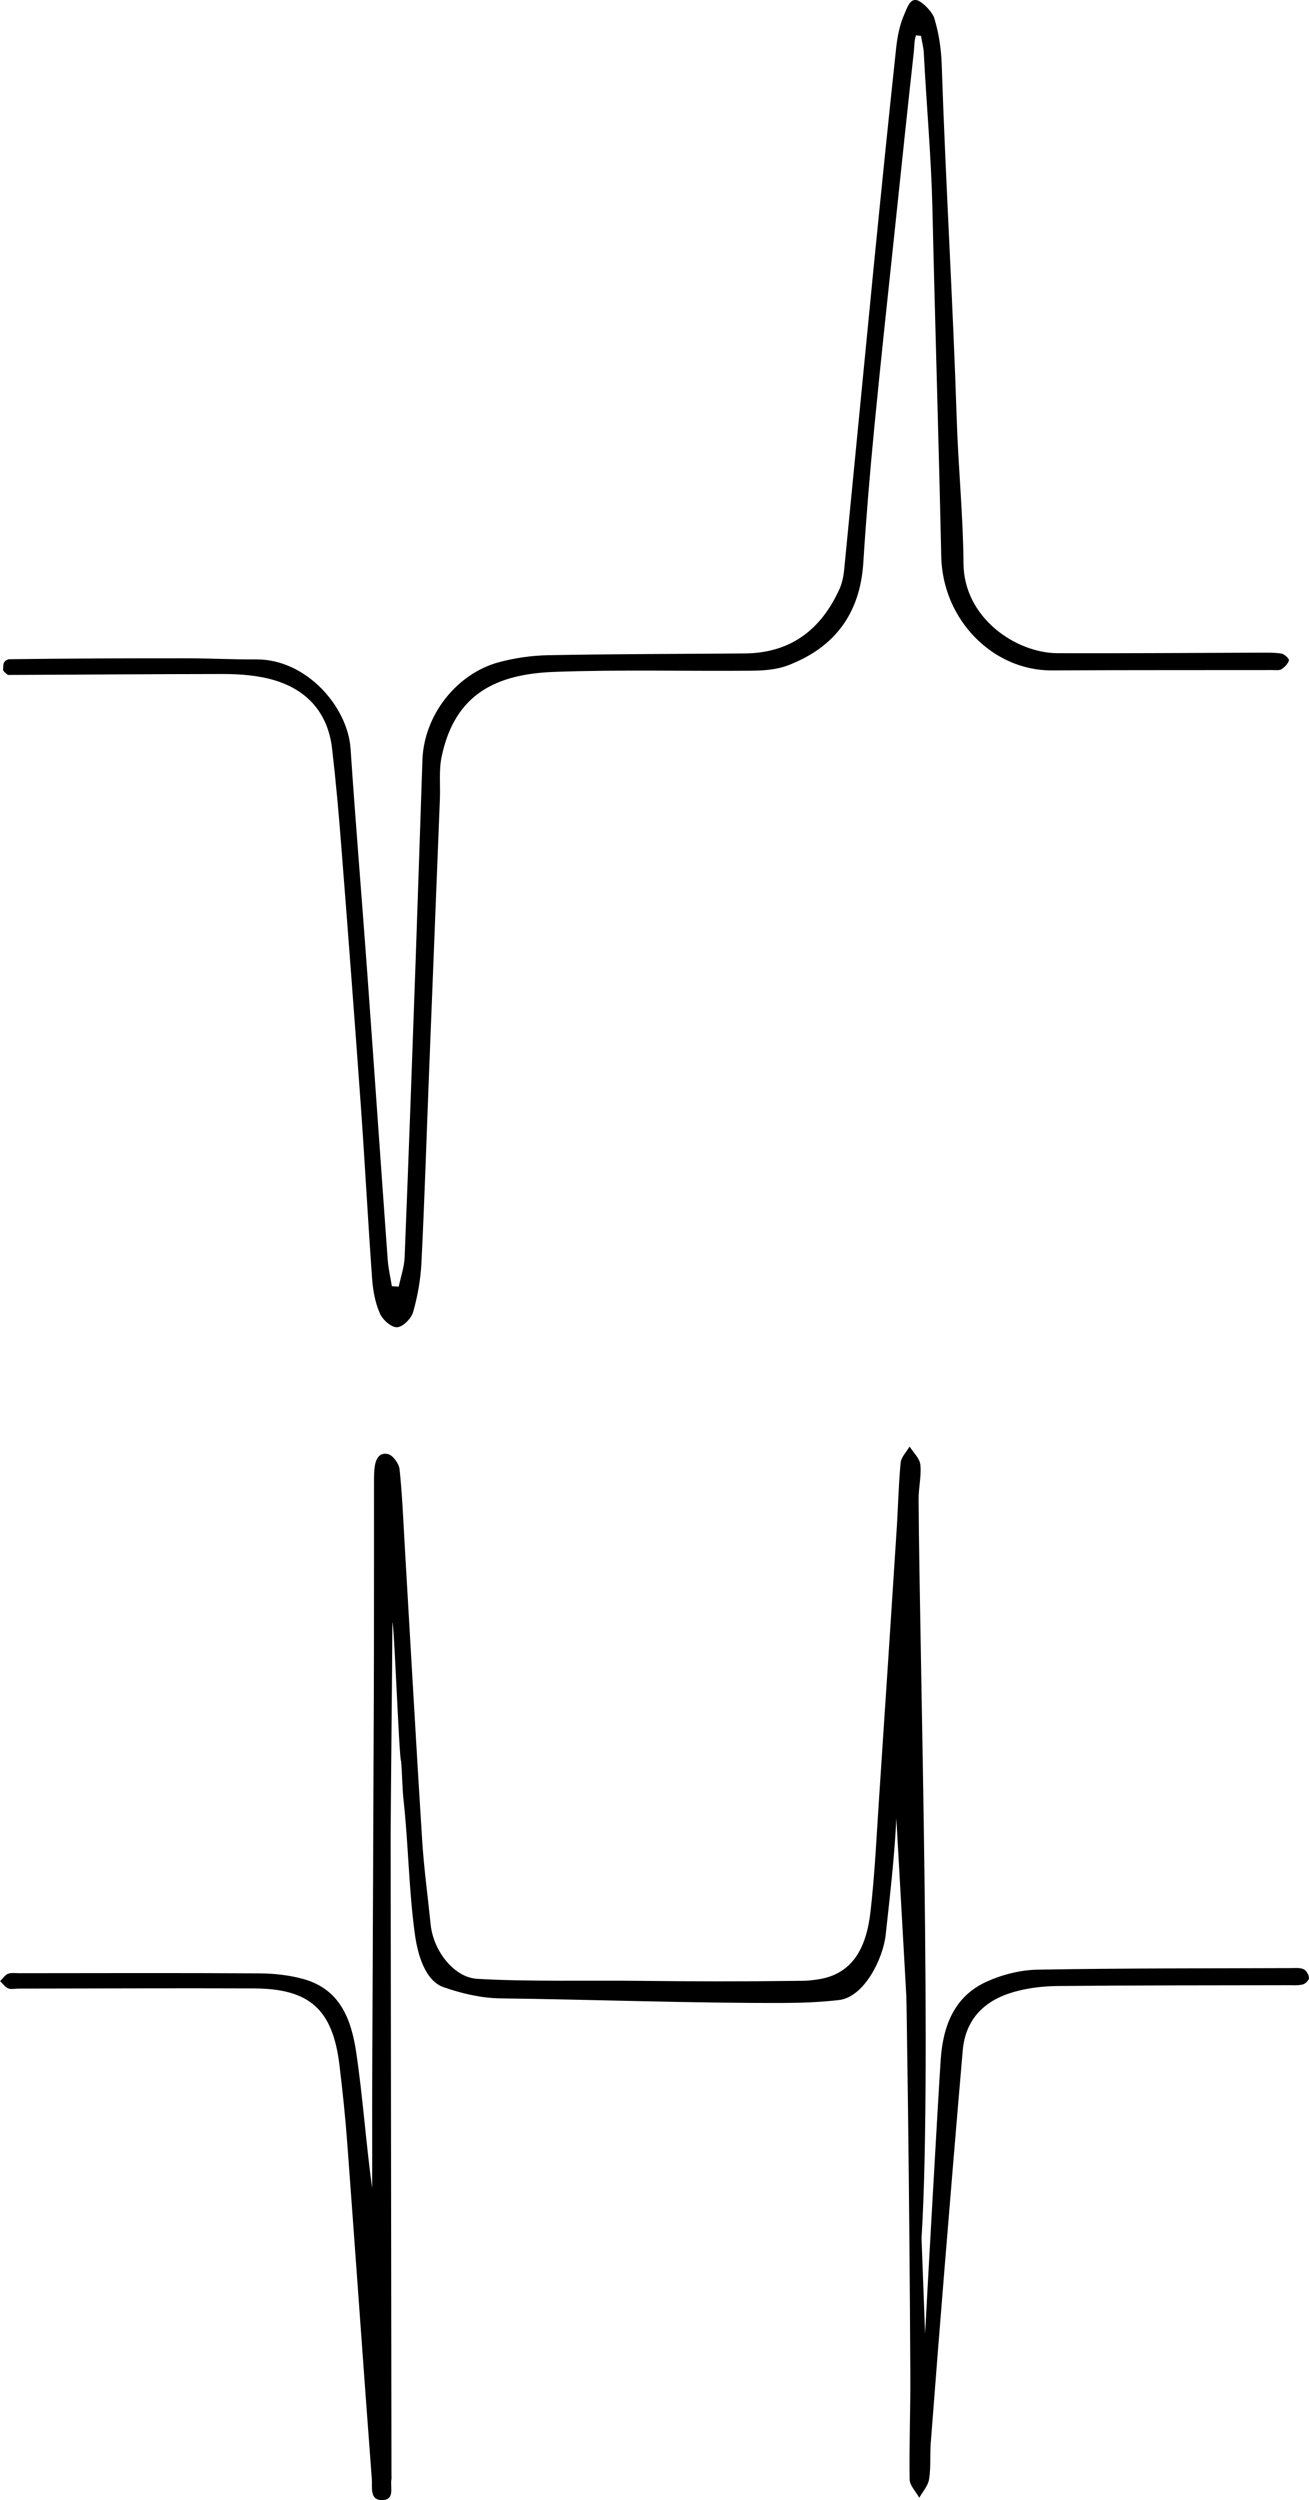 <?xml version="1.0" encoding="utf-8"?>
<!-- Generator: Adobe Illustrator 24.3.0, SVG Export Plug-In . SVG Version: 6.00 Build 0)  -->
<svg version="1.1" id="图层_1" xmlns="http://www.w3.org/2000/svg" xmlns:xlink="http://www.w3.org/1999/xlink" x="0px" y="0px"
	 width="223.54px" height="426.82px" viewBox="0 0 223.54 426.82" style="enable-background:new 0 0 223.54 426.82;"
	 xml:space="preserve">
<path d="M157.98,398.4c0.28-5.49,2.29-41.35,2.67-46.84c0.39-5.69,2.3-10.75,7.83-13.26c2.66-1.21,5.75-1.99,8.66-2.05
	c14.41-0.26,28.83-0.21,43.25-0.27c0.75,0,1.57-0.1,2.21,0.18c0.46,0.2,0.9,0.94,0.94,1.47c0.03,0.37-0.59,1.01-1.02,1.13
	c-0.78,0.21-1.65,0.14-2.48,0.14c-13.17,0.03-26.33,0.01-39.5,0.14c-2.54,0.03-5.17,0.35-7.6,1.07c-4.87,1.44-8.07,4.62-8.53,9.92
	c-1.08,12.44-2.1,24.89-3.12,37.34c-0.81,9.88-1.58,19.75-2.34,29.64c-0.16,2.07,0.04,4.19-0.29,6.23
	c-0.17,1.11-1.09,2.11-1.67,3.16c-0.58-1.05-1.64-2.09-1.65-3.14c-0.09-5.91,0.15-11.82,0.12-17.73
	c-0.08-15.25-0.21-30.49-0.4-45.74c-0.2-16.24-0.79-51.22-1.05-67.46"/>
<path d="M153.07,310.42c-0.32,6.65-1.1,13.27-1.82,19.89c-0.44,4-3.62,10.63-8.02,11.13c-3.3,0.37-6.21,0.48-9.53,0.49
	c-15.17,0.06-33.05-0.6-48.21-0.78c-3.24-0.04-6.67-0.83-9.74-1.91c-3.22-1.13-4.45-5.72-4.91-9.11
	c-1.04-7.62-1.09-15.22-1.93-22.87c-0.23-2.11-0.22-4.52-0.42-6.64c-0.31,0.01-1.18-23.65-1.48-23.65c0,4.56-0.31,33.01-0.3,37.57
	c0.05,36,0.09,71.99,0.14,107.99c0,0.25,0.03,0.51-0.01,0.75c-0.22,1.35,0.64,3.51-1.61,3.52c-2.15,0-1.63-2.21-1.73-3.54
	c-1.44-19.1-2.77-38.2-4.19-57.29c-0.33-4.48-0.8-8.96-1.34-13.43c-1.15-9.49-5.07-13.05-14.59-13.09
	c-13.42-0.06-26.83,0.02-40.25,0.03c-0.58,0-1.24,0.17-1.73-0.04c-0.54-0.23-0.92-0.8-1.38-1.23c0.44-0.43,0.81-1.05,1.33-1.25
	c0.58-0.23,1.31-0.11,1.98-0.11c13.67-0.01,27.33-0.06,41,0.03c2.55,0.02,5.19,0.31,7.63,1.01c6.12,1.76,8.03,6.86,8.86,12.41
	c1.15,7.72,1.67,15.52,2.73,23.25c0.03-5.93-0.01-11.87,0.01-17.8c0.09-22.41,0.2-44.82,0.28-67.23
	c0.04-11.58,0.02-23.16,0.03-34.74c0-1-0.02-2,0.07-3c0.13-1.42,0.65-2.93,2.31-2.55c0.84,0.19,1.87,1.61,1.98,2.56
	c0.46,4.3,0.63,8.63,0.88,12.96c0.99,16.79,1.92,33.59,2.98,50.38c0.3,4.81,0.97,9.6,1.45,14.39c0.45,4.47,3.94,9.04,7.93,9.29
	c8.39,0.51,19.76,0.25,28.16,0.35c8.75,0.1,17.44,0.12,26.19,0c1.83-0.02,1.79,0.03,3.6-0.21c6.15-0.81,8.5-5.36,9.22-11.48
	c0.76-6.52,1.05-13.11,1.49-19.67c1.02-15.21,2.01-30.42,2.99-45.63c0.25-3.82,0.32-7.65,0.68-11.45c0.09-0.97,1-1.86,1.53-2.78
	c0.65,1.03,1.73,2.02,1.84,3.11c0.2,1.96-0.32,3.97-0.3,5.96c0.16,26.74,2.4,101.69,0.35,128.23"/>
<path d="M156.44,6.02c-0.34,0.92-0.28,1.84-0.38,2.78c-1.09,9.85-2.12,19.71-3.16,29.57c-1.22,11.59-2.49,23.18-3.61,34.78
	c-0.74,7.63-1.38,15.27-1.86,22.91c-0.55,8.68-4.89,14.49-12.9,17.54c-1.89,0.72-4.08,0.88-6.13,0.9c-11.24,0.1-22.5-0.21-33.73,0.2
	c-9.79,0.36-17.02,3.66-19.26,14.53c-0.48,2.33-0.19,4.81-0.29,7.22c-0.61,15.48-1.23,30.96-1.84,46.44
	c-0.43,10.9-0.77,21.81-1.31,32.7c-0.14,2.81-0.64,5.65-1.41,8.36c-0.31,1.11-1.72,2.56-2.73,2.63c-0.95,0.07-2.47-1.25-2.94-2.32
	c-0.79-1.78-1.18-3.83-1.33-5.8c-0.72-9.88-1.23-19.78-1.94-29.67c-1.06-14.79-2.18-29.57-3.34-44.35
	c-0.43-5.56-0.93-11.11-1.57-16.65c-0.69-5.99-4.16-9.96-9.83-11.66c-2.81-0.84-5.9-1.07-8.86-1.07
	c-11.66,0.01-25.02,0.12-36.67,0.16c-1.02-0.78-0.8-0.78-0.8-1.33c0-0.82,0.24-1.11,0.91-1.35c9.58-0.13,20.77-0.17,30.36-0.16
	c3.99,0,7.97,0.22,11.96,0.19c8.46-0.06,15.6,8,16.09,15.27c0.85,12.71,1.92,25.4,2.84,38.11c1.19,16.36,2.31,32.73,3.5,49.1
	c0.11,1.51,0.47,3.01,0.71,4.52c0.39,0.03,0.78,0.05,1.17,0.08c0.35-1.67,0.94-3.34,1.01-5.03c0.68-16.98,1.29-33.97,1.89-50.95
	c0.4-11.32,0.76-22.65,1.15-33.97c0.27-7.59,5.82-14.76,13.2-16.69c2.7-0.71,5.55-1.11,8.35-1.16c11.16-0.21,22.33-0.21,33.5-0.3
	c7.8-0.06,12.99-4.03,16.14-10.93c0.47-1.03,0.72-2.22,0.83-3.36c1.69-17.15,3.33-34.31,5.02-51.47
	c1.24-12.51,2.51-25.02,3.85-37.53c0.21-1.97,0.6-4.01,1.39-5.8c0.49-1.11,0.88-2.45,1.9-2.47c0.94-0.02,2.9,2.02,3.23,3.11
	c0.8,2.68,1.18,5.2,1.27,7.99c0.67,20.23,1.91,40.19,2.56,60.43c0.26,8.24,1.1,16.47,1.16,24.71c0.07,9.23,8.93,15.26,16.08,15.28
	c11.5,0.04,23-0.06,34.5-0.09c1.25,0,2.51-0.04,3.73,0.16c0.5,0.08,1.33,0.88,1.26,1.15c-0.15,0.59-0.72,1.15-1.26,1.51
	c-0.36,0.24-0.97,0.15-1.47,0.15c-12.58,0.02-25.17-0.01-37.75,0.06c-10.08,0.05-18.66-8.66-18.89-19.43
	c-0.43-19.83-1.06-39.6-1.51-59.43c-0.21-8.99-1.02-17.7-1.48-26.68c-0.04-0.79-0.35-2-0.47-2.79
	C156.96,6.07,156.79,6.09,156.44,6.02z"/>
<g>
</g>
<g>
</g>
<g>
</g>
<g>
</g>
<g>
</g>
<g>
</g>
</svg>
